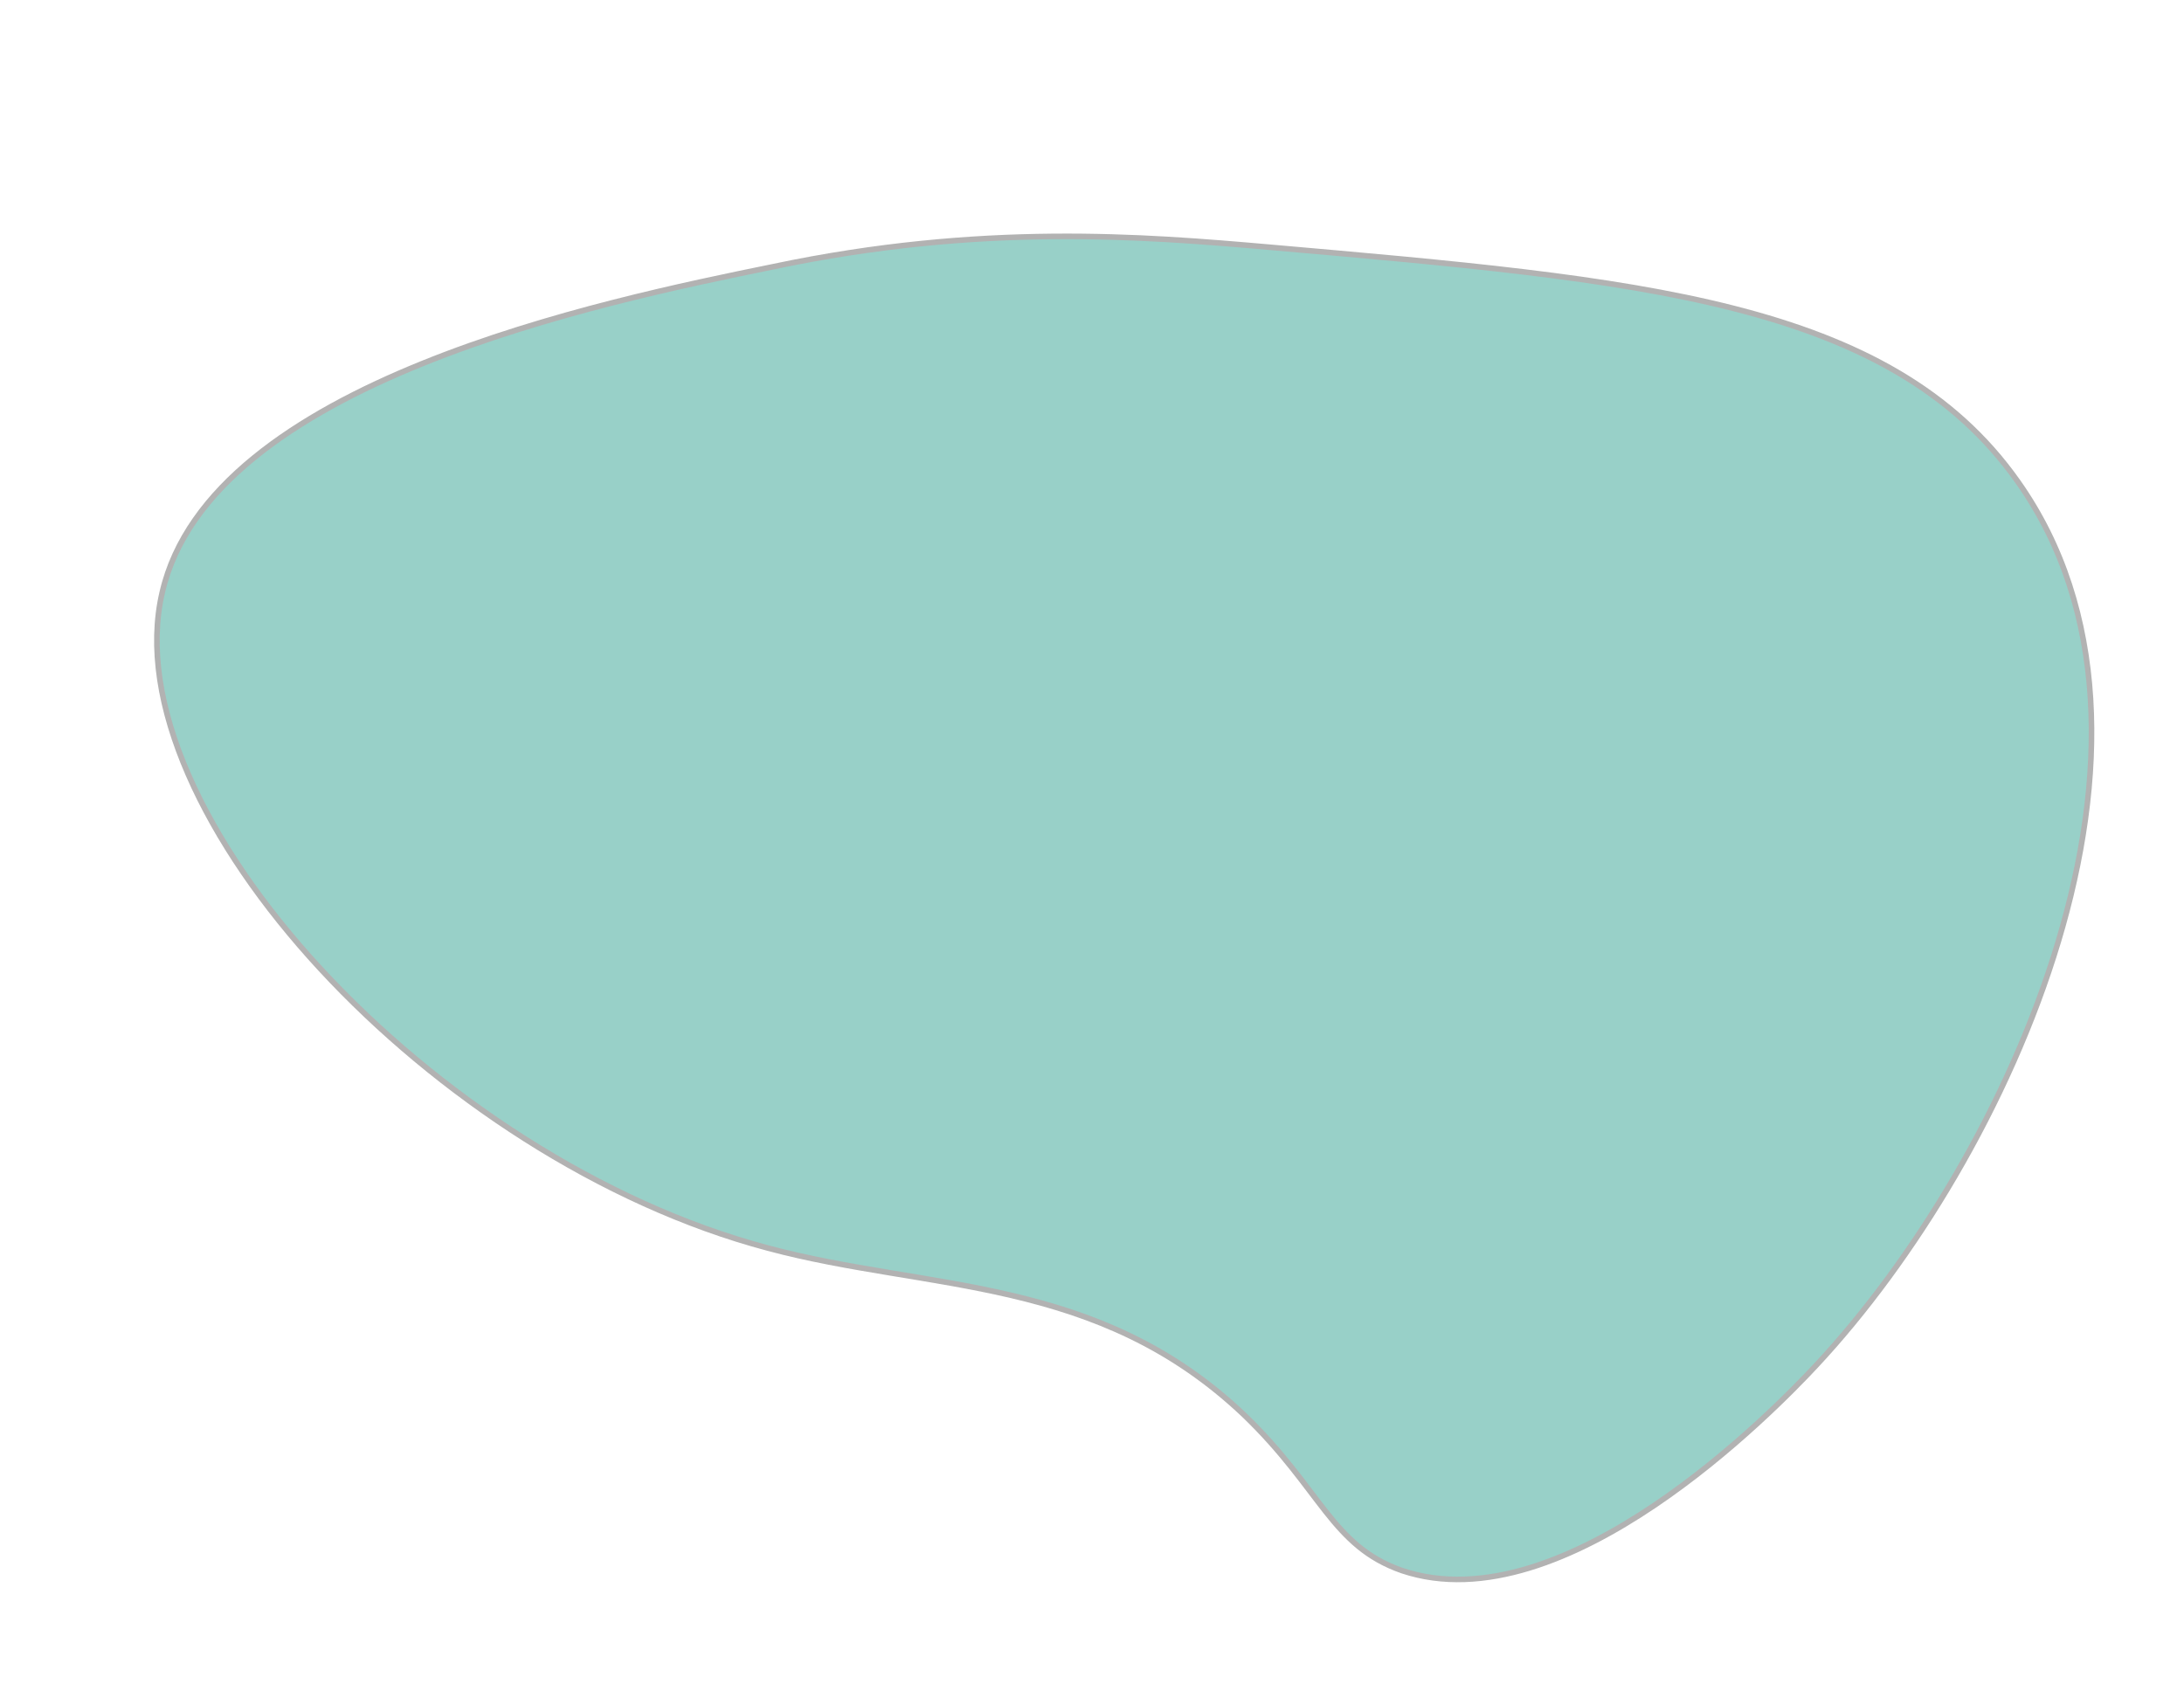 <svg width="90" height="70" viewBox="0 0 90 70" fill="none" xmlns="http://www.w3.org/2000/svg">
<path d="M74.836 56.28C82.858 47.681 90.666 30.441 83.145 19.84C77.869 12.372 67.499 11.52 52.335 10.191C47.13 9.736 40.416 9.189 31.875 10.99C24.828 12.428 8.663 15.756 6.684 24.423C4.591 33.417 17.85 47.776 31.647 51.44C38.276 53.22 45.222 52.561 51.284 58.331C54.459 61.394 54.874 63.724 57.783 64.735C64.475 66.978 73.102 58.145 74.836 56.28Z" fill="#98D0C8" stroke="#B2B2B2" stroke-width="0.23" stroke-miterlimit="10"/>
</svg>
